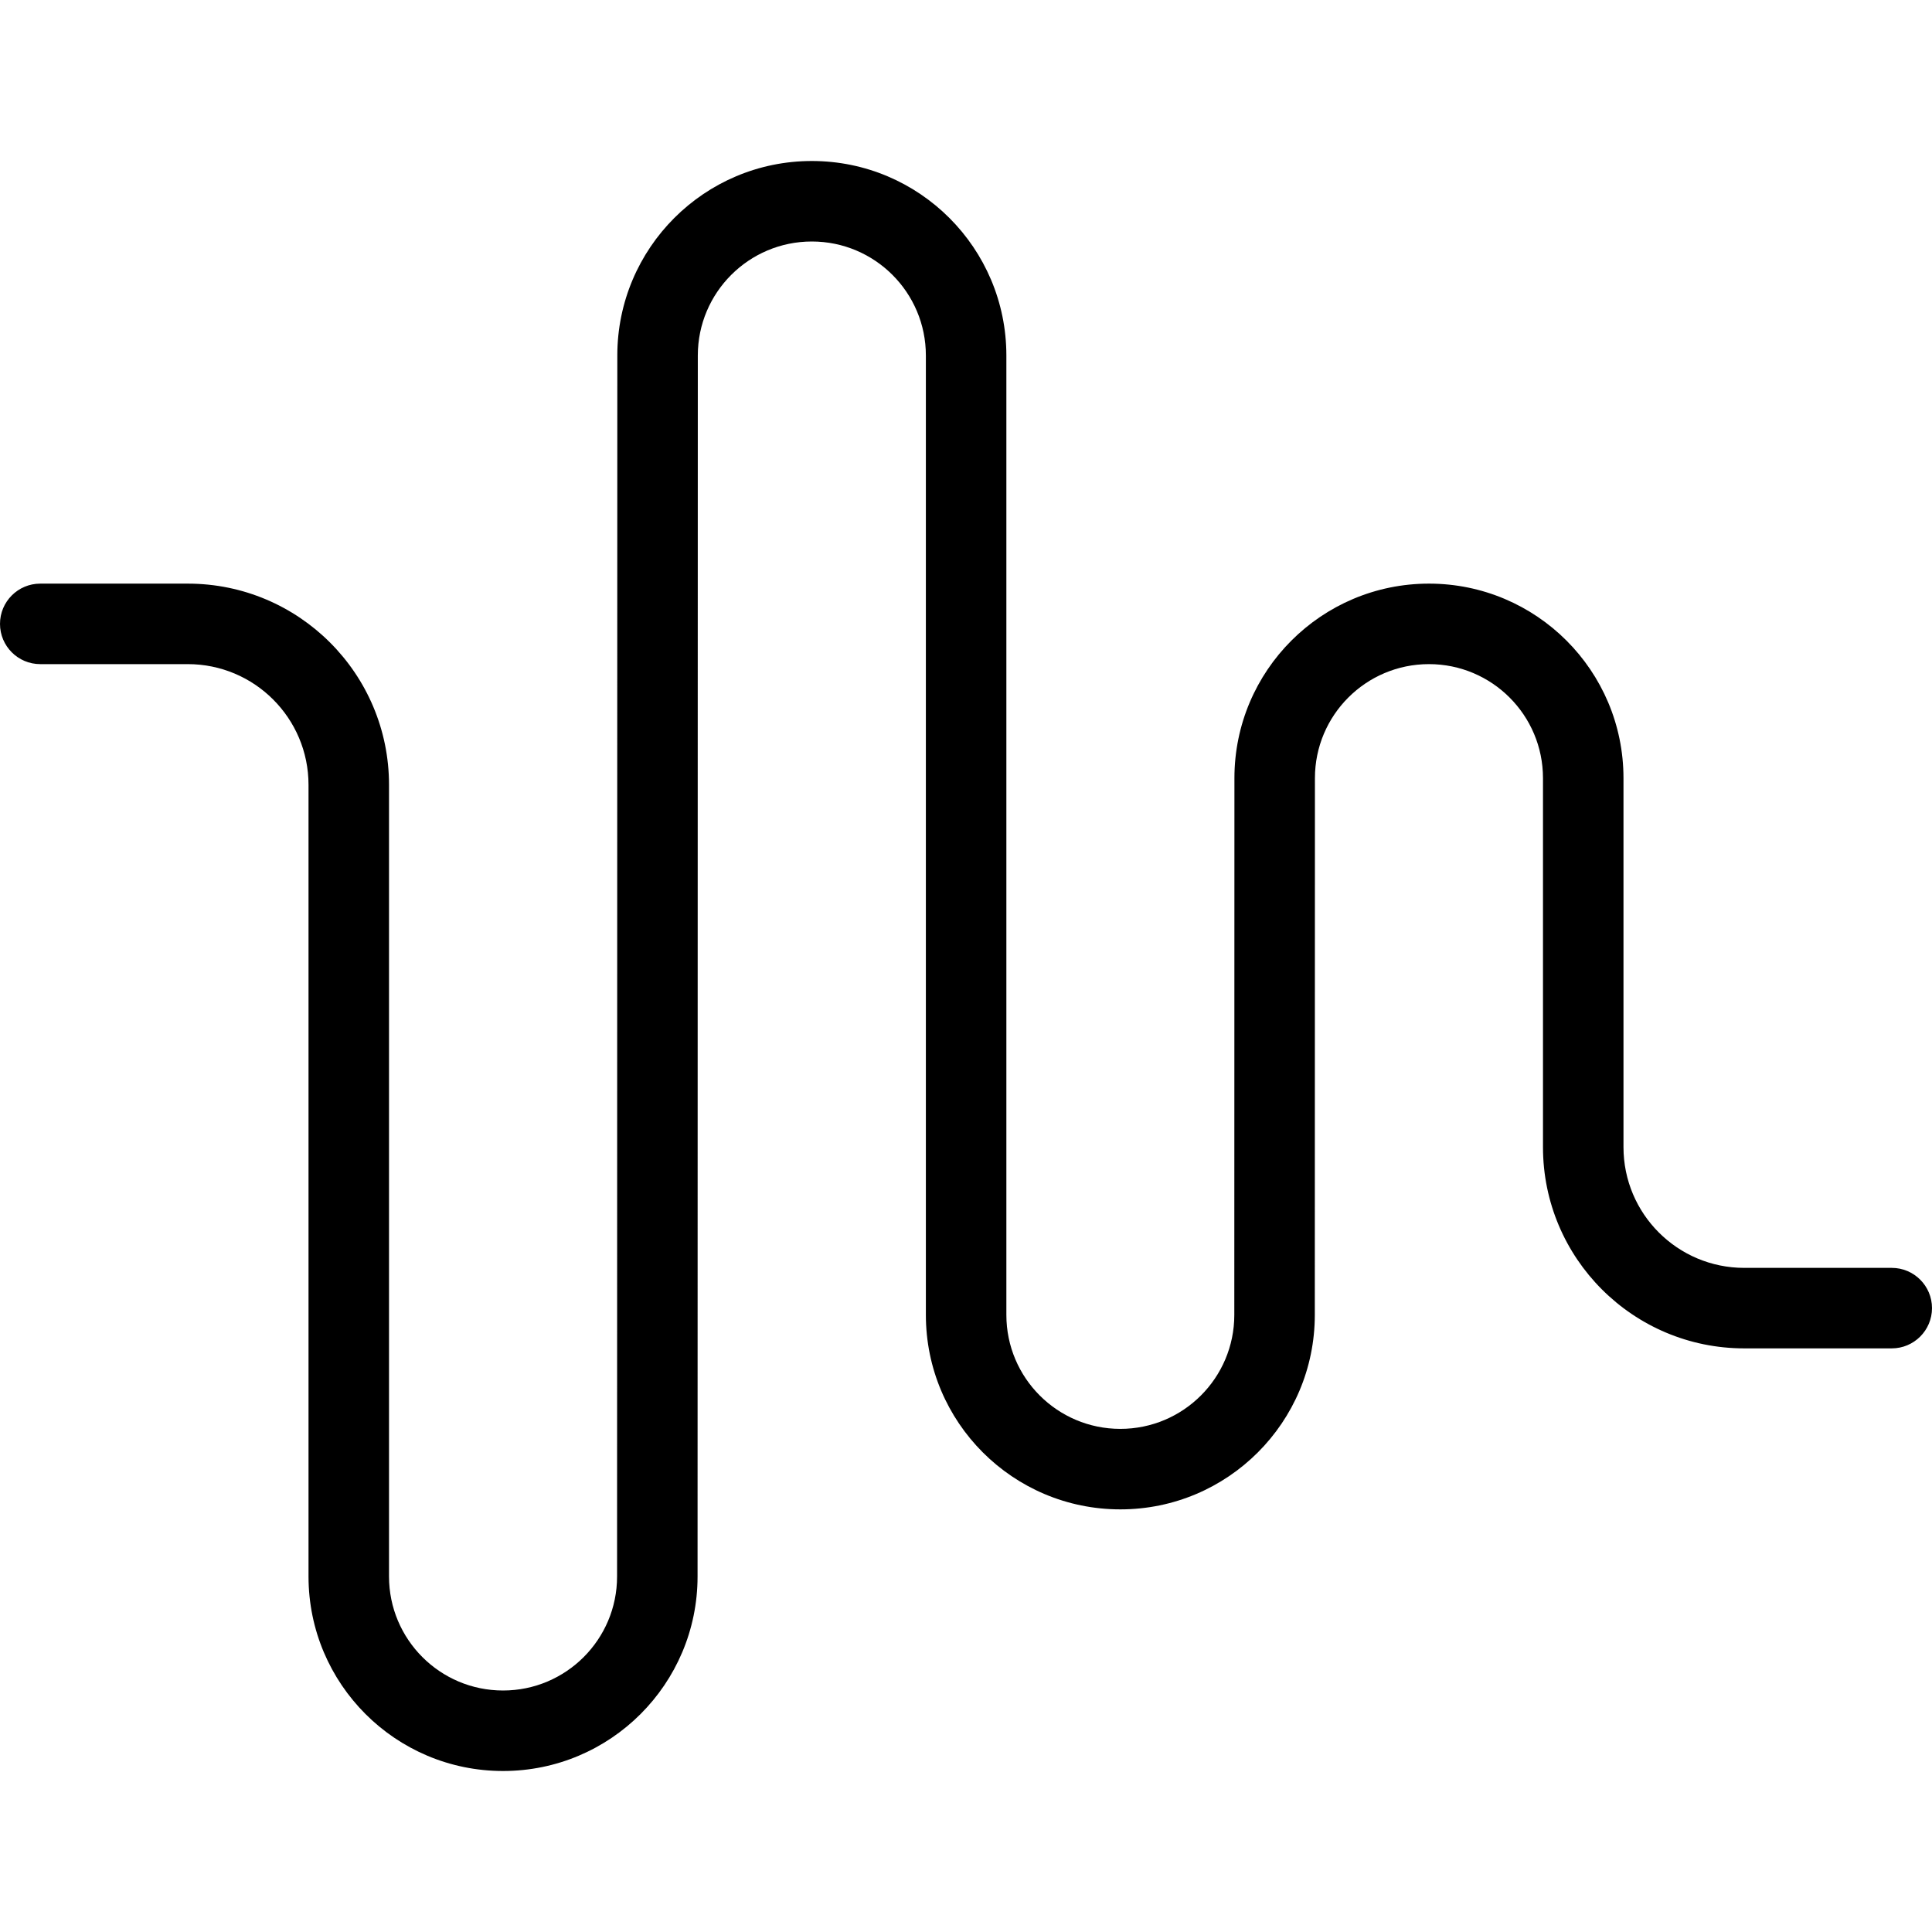 <svg xmlns="http://www.w3.org/2000/svg" width="192" height="192" fill="#000" viewBox="0 0 192 192">
  <path fill-rule="evenodd" d="M61.348 35.328C61.351 24.653 70.005 16 80.68 16c10.677 0 19.332 8.655 19.332 19.332v95.342c0 6.255 5.07 11.326 11.326 11.326 6.254 0 11.324-5.069 11.326-11.323l.012-53.35C122.679 66.652 131.333 58 142.008 58c10.677 0 19.332 8.655 19.332 19.332V114c0 6.627 5.373 12 12 12H188c2.209 0 4 1.791 4 4s-1.791 4-4 4h-14.66c-11.046 0-20-8.954-20-20V77.332C153.34 71.073 148.267 66 142.008 66c-6.257 0-11.33 5.072-11.332 11.329l-.012 53.35C130.661 141.35 122.009 150 111.338 150c-10.674 0-19.326-8.653-19.326-19.326V35.332C92.012 29.073 86.938 24 80.68 24c-6.257 0-11.33 5.072-11.332 11.329l-.025 121.343C69.321 167.347 60.667 176 49.992 176c-10.677 0-19.332-8.655-19.332-19.332V78c0-6.627-5.373-12-12-12H4c-2.209 0-4-1.791-4-4 0-2.209 1.791-4 4-4h14.66c11.046 0 20 8.954 20 20v78.668c0 6.259 5.073 11.332 11.332 11.332 6.257 0 11.33-5.072 11.332-11.329l.025-121.343z"/>
</svg>
